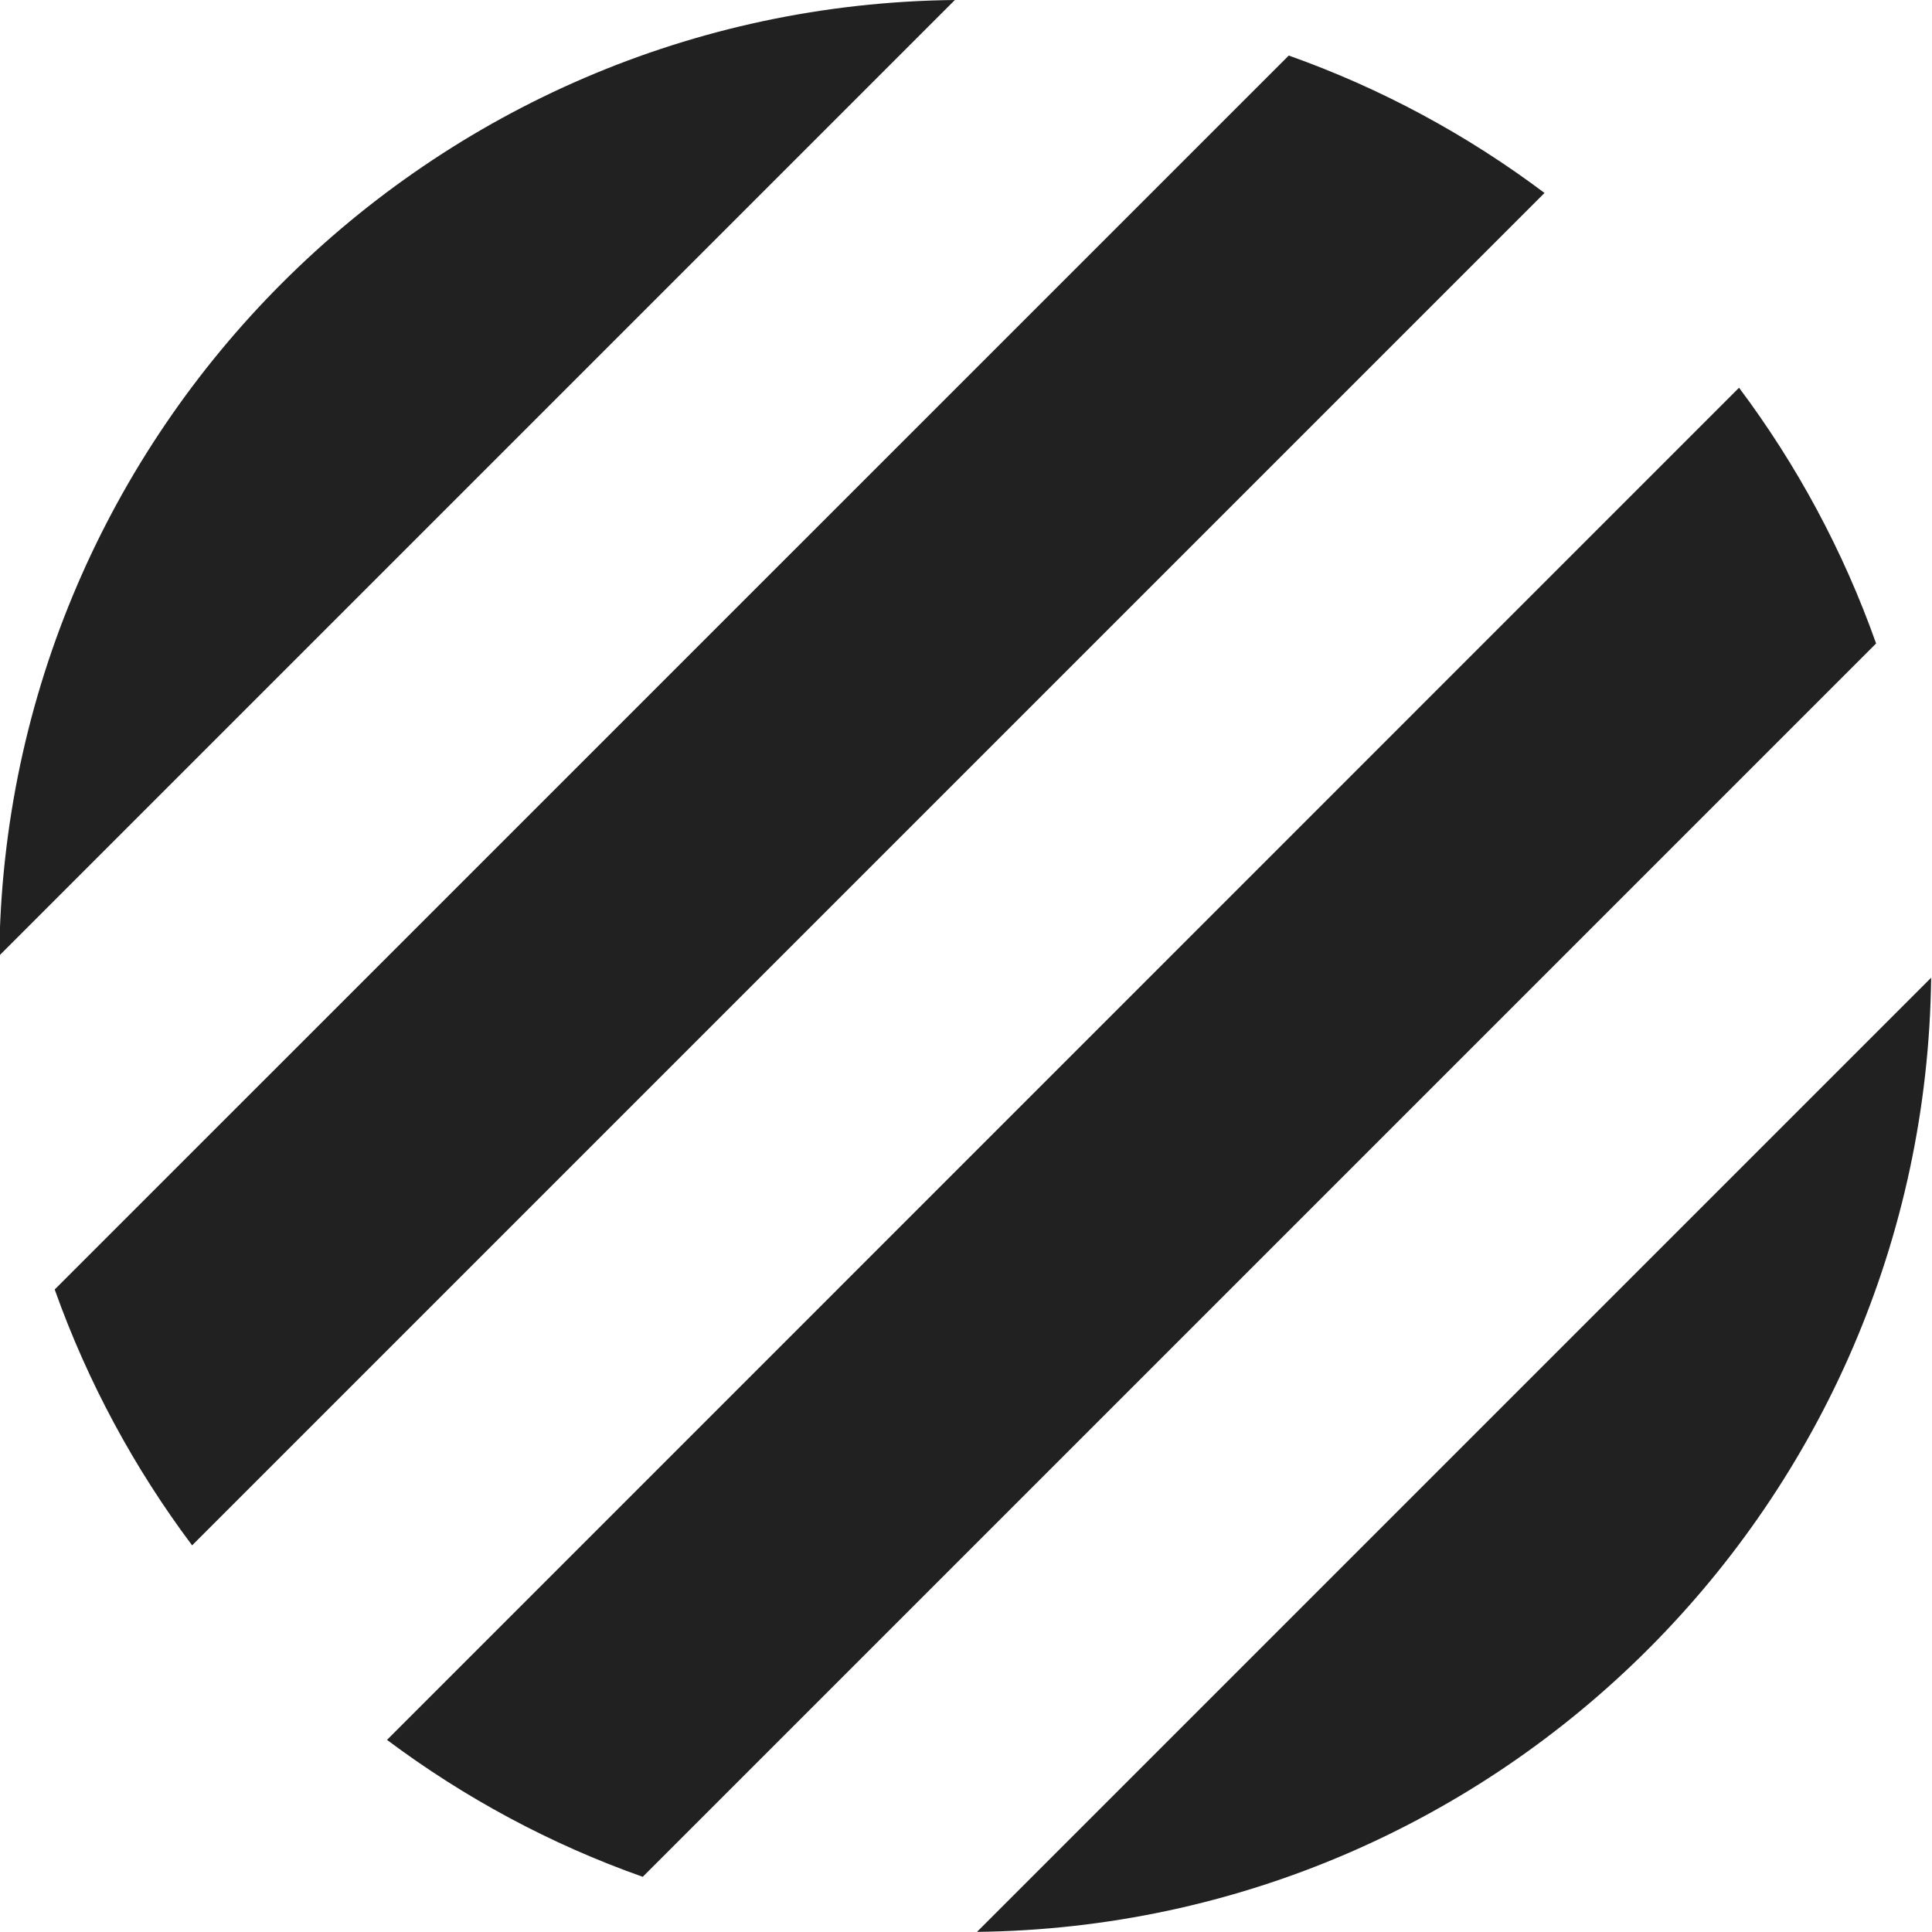<svg width="16" height="16" viewBox="0 0 16 16" fill="none" xmlns="http://www.w3.org/2000/svg">
<path d="M15.993 8.097C15.941 12.438 12.432 15.948 8.091 15.999L15.993 8.097ZM15.537 5.329C15.266 4.563 14.881 3.85 14.402 3.211L3.205 14.409C3.844 14.887 4.556 15.272 5.323 15.543L15.537 5.329ZM1.591 12.798C1.112 12.159 0.726 11.446 0.453 10.679L10.673 0.46C11.44 0.732 12.152 1.118 12.791 1.598L1.591 12.798ZM7.908 0C3.558 0.046 0.04 3.564 -0.006 7.914L7.908 0Z" fill="#212121"/>
</svg>
